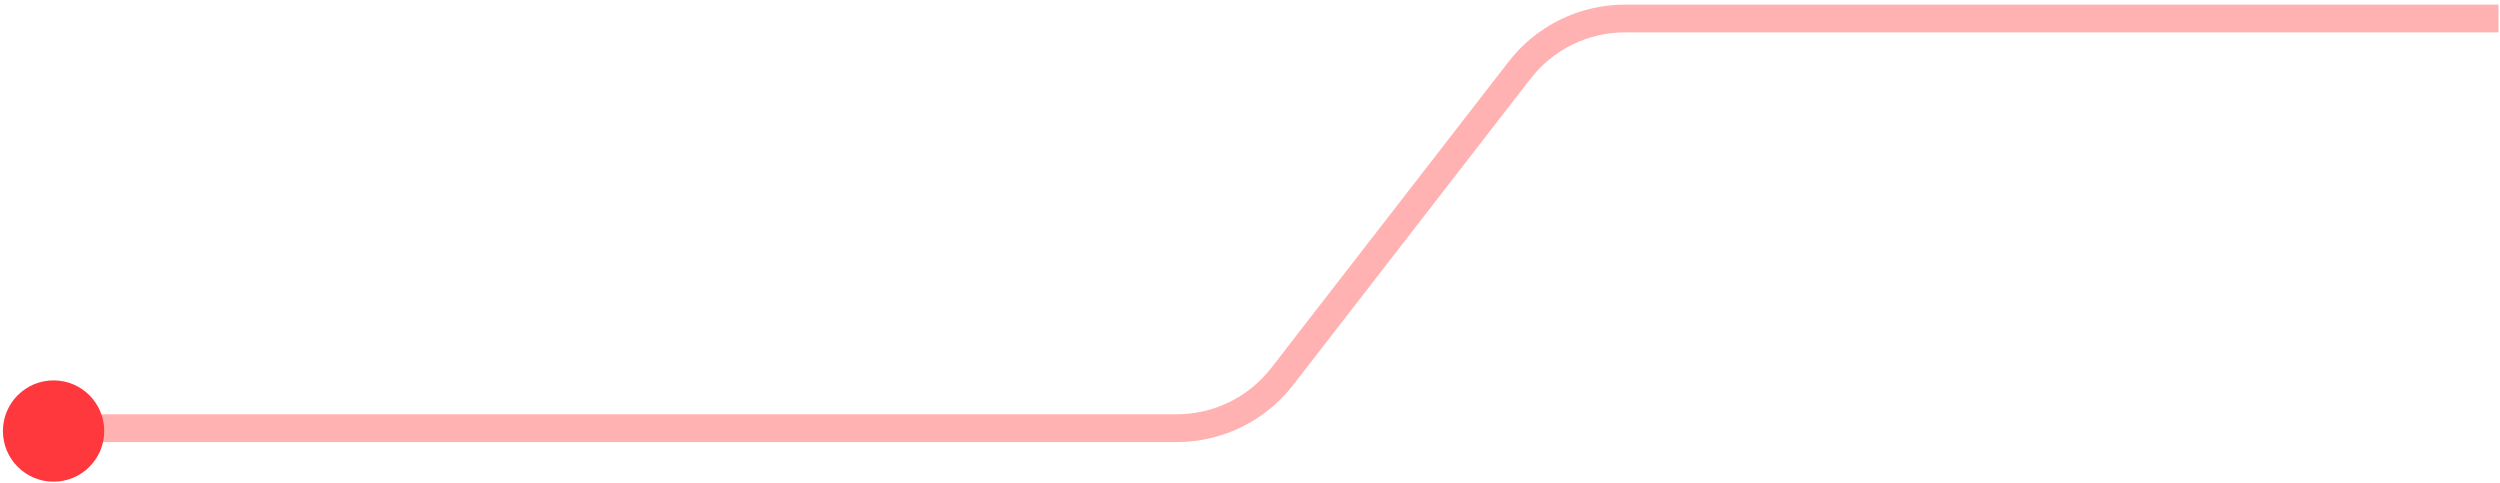 <svg width="450" height="87" viewBox="0 0 450 87" fill="none" xmlns="http://www.w3.org/2000/svg">
<path d="M8.511 77.07H211.822C219.243 77.07 226.246 73.638 230.792 67.772L273.528 12.629C278.074 6.763 285.077 3.331 292.498 3.331H449.721" stroke="#FFB2B1" stroke-width="5" stroke-linejoin="round"/>
<path d="M18.761 77.586C18.761 82.622 14.678 86.704 9.642 86.704C4.606 86.704 0.524 82.622 0.524 77.586C0.524 72.55 4.606 68.468 9.642 68.468C14.678 68.468 18.761 72.55 18.761 77.586Z" fill="#FF383D"/>
</svg>
